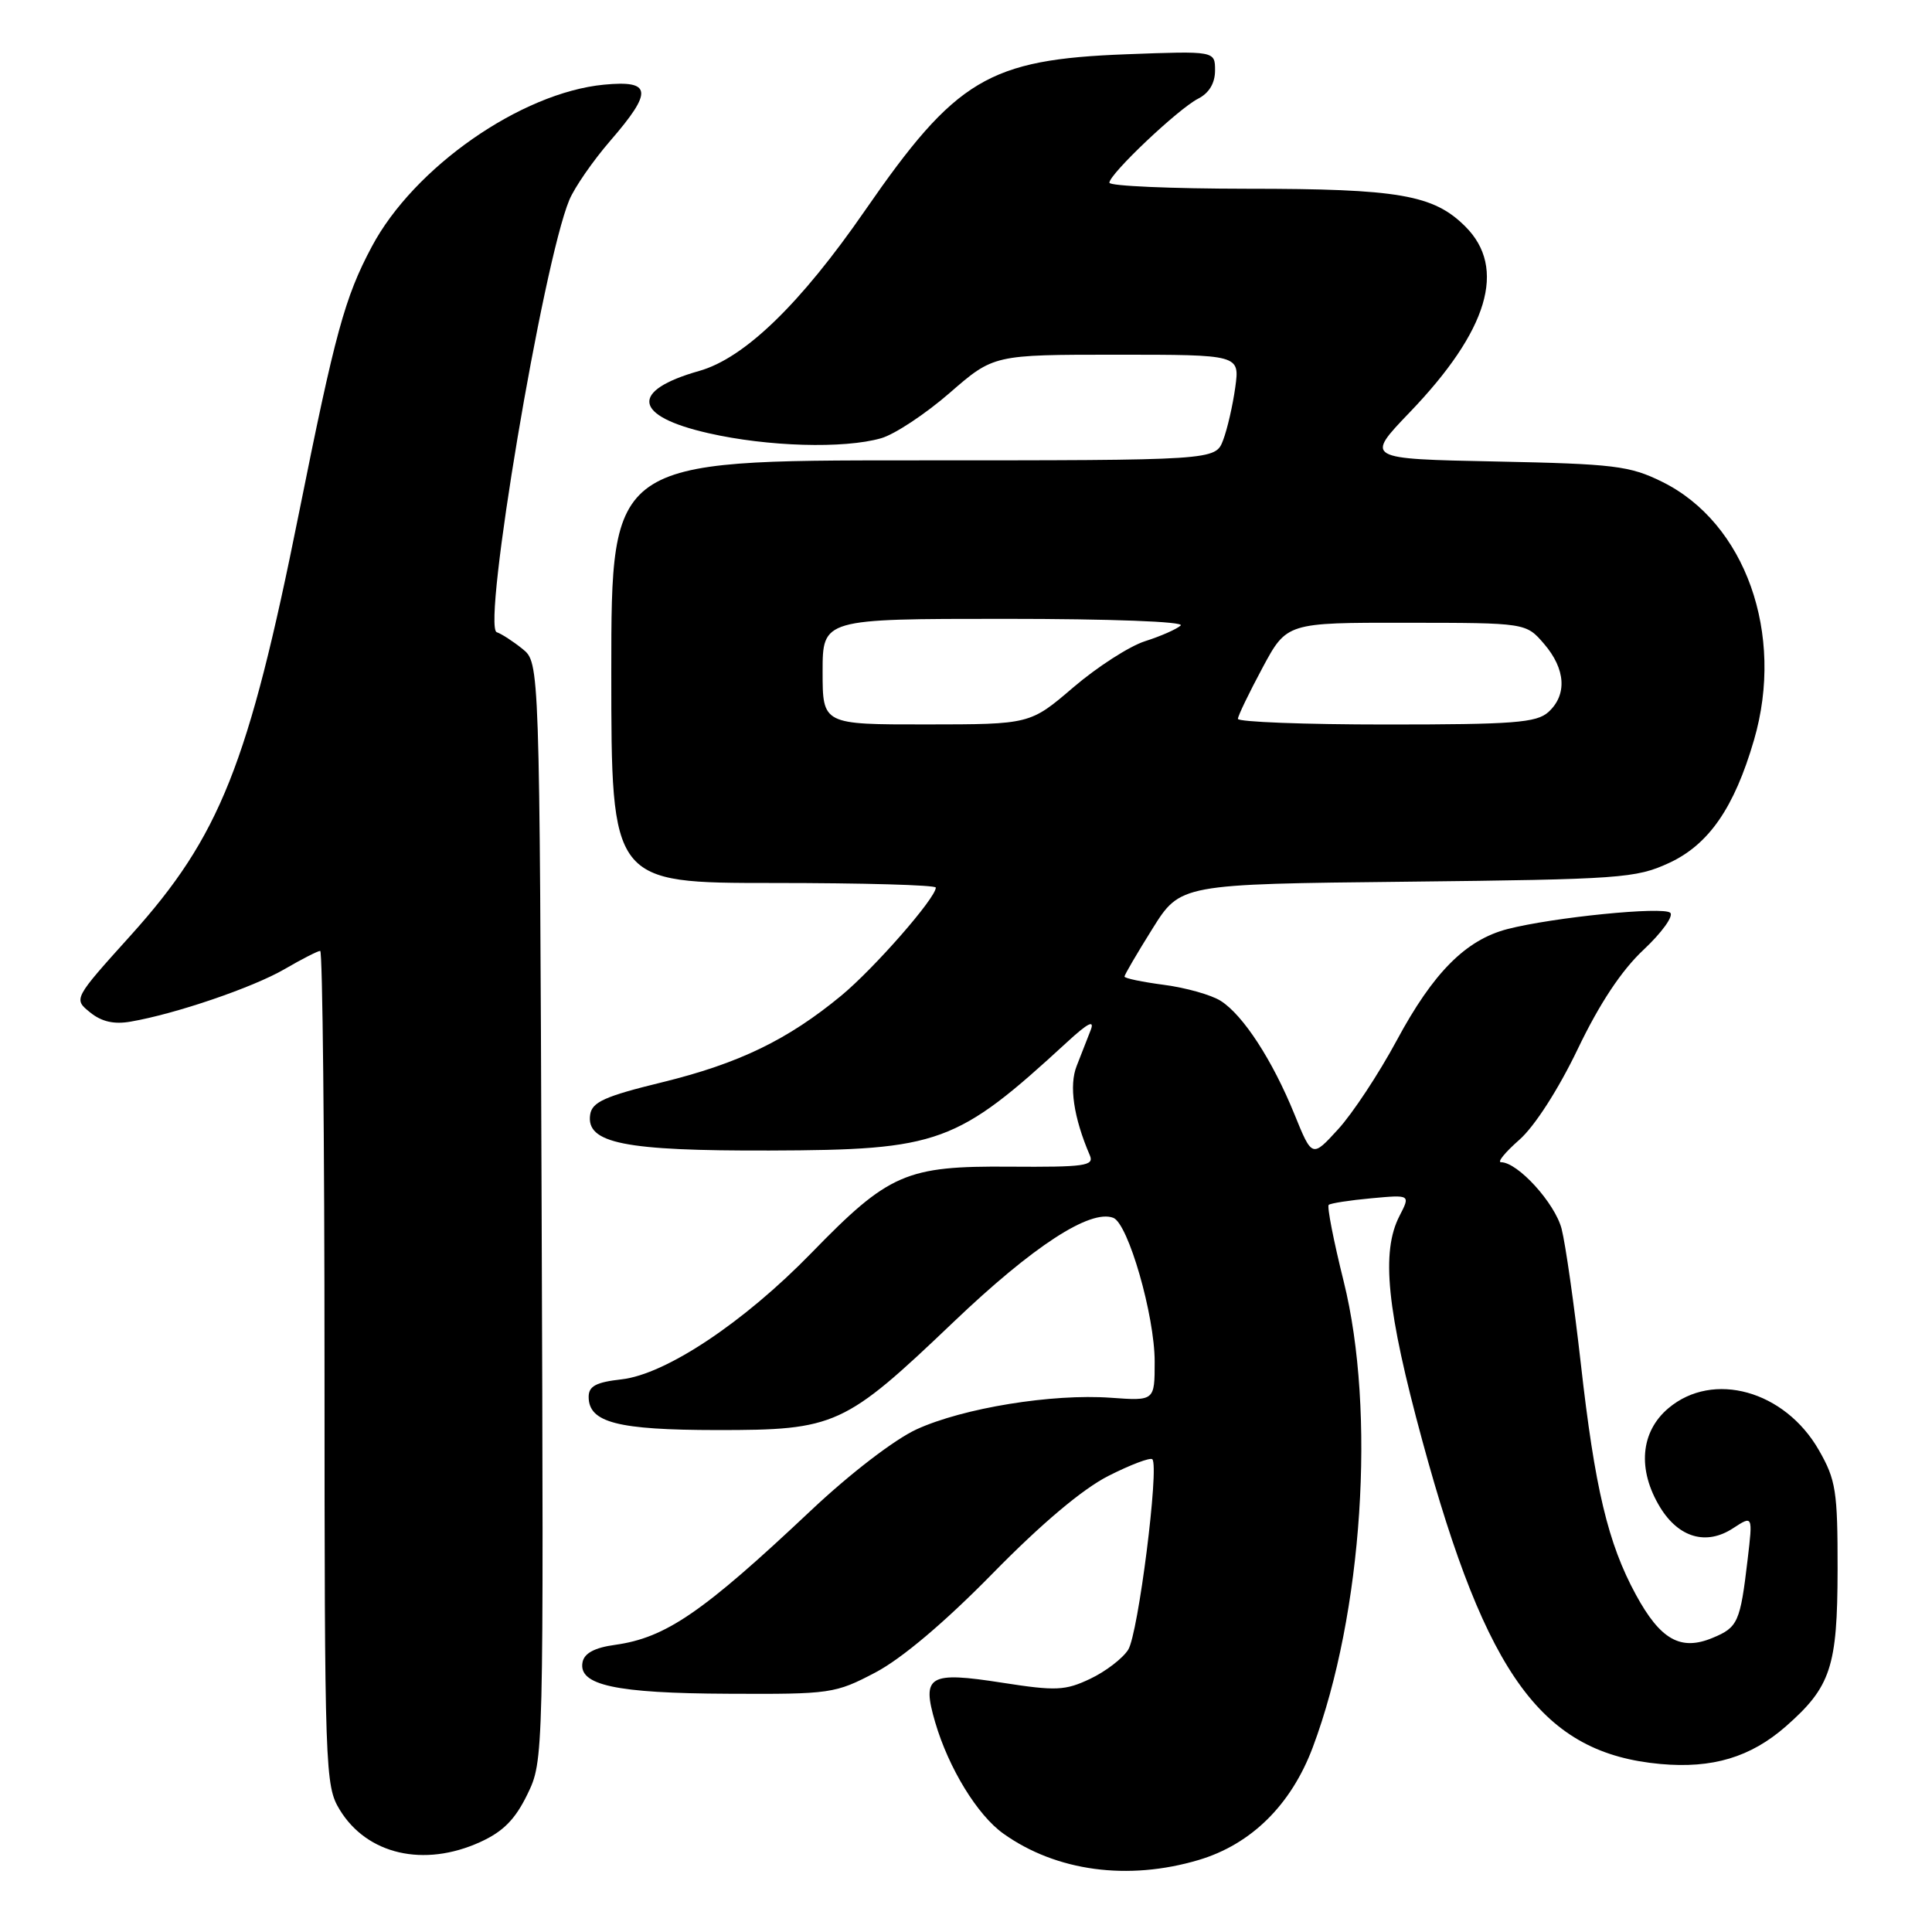 <?xml version="1.0" encoding="UTF-8" standalone="no"?>
<!DOCTYPE svg PUBLIC "-//W3C//DTD SVG 1.1//EN" "http://www.w3.org/Graphics/SVG/1.1/DTD/svg11.dtd" >
<svg xmlns="http://www.w3.org/2000/svg" xmlns:xlink="http://www.w3.org/1999/xlink" version="1.1" viewBox="0 0 256 256">
 <g >
 <path fill="currentColor"
d=" M 158.82 246.46 C 165.79 244.39 171.10 239.15 173.96 231.50 C 180.57 213.88 182.34 187.03 178.04 169.77 C 176.71 164.43 175.82 159.87 176.06 159.65 C 176.30 159.44 178.84 159.04 181.70 158.78 C 186.89 158.30 186.89 158.30 185.45 161.10 C 182.97 165.89 183.75 173.56 188.47 190.92 C 196.99 222.24 204.43 232.32 220.03 233.74 C 226.92 234.36 231.97 232.84 236.64 228.75 C 242.60 223.51 243.47 220.87 243.49 208.00 C 243.50 197.56 243.27 196.10 241.01 192.15 C 236.49 184.26 226.99 181.61 221.08 186.59 C 217.36 189.72 216.94 194.74 219.97 199.72 C 222.44 203.76 226.10 204.82 229.64 202.50 C 232.26 200.79 232.26 200.79 231.57 206.64 C 230.59 214.95 230.29 215.64 226.92 217.03 C 222.69 218.79 220.01 217.28 216.76 211.30 C 213.06 204.50 211.32 197.18 209.46 180.63 C 208.58 172.86 207.44 164.85 206.92 162.82 C 206.03 159.41 201.11 154.00 198.89 154.00 C 198.36 154.00 199.46 152.66 201.33 151.02 C 203.34 149.25 206.49 144.36 209.06 139.00 C 211.94 132.99 214.85 128.59 217.77 125.86 C 220.18 123.60 221.78 121.39 221.32 120.95 C 220.43 120.08 205.78 121.55 199.73 123.11 C 194.21 124.55 189.91 128.87 185.07 137.87 C 182.70 142.27 179.21 147.56 177.31 149.63 C 173.86 153.41 173.86 153.41 171.51 147.62 C 168.60 140.47 164.72 134.50 161.75 132.62 C 160.51 131.83 157.14 130.88 154.25 130.50 C 151.36 130.12 149.00 129.63 149.00 129.40 C 149.00 129.17 150.66 126.33 152.70 123.07 C 156.40 117.15 156.40 117.15 186.45 116.83 C 214.71 116.52 216.78 116.37 221.15 114.35 C 226.42 111.92 229.80 107.03 232.41 98.07 C 236.52 84.01 231.27 69.26 220.22 63.83 C 215.94 61.72 213.87 61.47 198.19 61.15 C 180.88 60.80 180.88 60.80 186.80 54.63 C 197.20 43.80 199.68 35.52 194.17 30.02 C 189.96 25.81 185.36 25.01 165.25 25.01 C 155.21 25.00 147.00 24.65 147.00 24.21 C 147.00 23.06 156.11 14.43 158.75 13.08 C 160.21 12.34 161.00 11.02 161.00 9.34 C 161.00 6.75 161.00 6.75 149.25 7.19 C 130.99 7.88 126.67 10.46 114.62 27.89 C 106.05 40.29 98.64 47.46 92.65 49.15 C 83.40 51.77 83.90 55.14 93.88 57.40 C 101.71 59.19 111.84 59.48 116.75 58.07 C 118.54 57.56 122.62 54.86 125.83 52.07 C 131.66 47.00 131.66 47.00 147.96 47.00 C 164.27 47.00 164.27 47.00 163.68 51.32 C 163.35 53.70 162.63 56.85 162.07 58.32 C 161.05 61.00 161.05 61.00 121.02 61.00 C 81.00 61.00 81.00 61.00 81.00 89.00 C 81.00 117.00 81.00 117.00 102.50 117.00 C 114.33 117.00 124.00 117.27 124.00 117.61 C 124.00 118.99 115.85 128.30 111.48 131.92 C 104.37 137.79 97.92 140.91 87.73 143.41 C 80.14 145.26 78.45 146.03 78.20 147.69 C 77.63 151.49 82.72 152.51 102.00 152.45 C 124.48 152.38 126.76 151.55 141.40 138.08 C 144.16 135.54 145.07 135.08 144.52 136.50 C 144.10 137.60 143.26 139.73 142.67 141.23 C 141.63 143.83 142.25 148.07 144.41 153.09 C 145.01 154.48 143.75 154.66 133.79 154.59 C 120.05 154.48 117.79 155.46 107.50 166.04 C 98.57 175.22 88.22 182.11 82.36 182.77 C 78.98 183.15 78.00 183.67 78.00 185.09 C 78.00 188.49 81.82 189.48 95.00 189.49 C 110.71 189.50 111.88 188.97 126.35 175.17 C 136.85 165.15 144.45 160.19 147.52 161.37 C 149.49 162.13 153.00 174.31 153.00 180.42 C 153.00 185.63 153.00 185.63 147.19 185.21 C 139.43 184.65 127.66 186.56 121.46 189.39 C 118.54 190.73 112.66 195.24 107.46 200.14 C 93.10 213.67 88.23 217.01 81.51 217.95 C 78.79 218.32 77.42 219.06 77.19 220.25 C 76.60 223.29 81.55 224.37 96.50 224.43 C 110.06 224.50 110.67 224.41 116.00 221.61 C 119.48 219.78 125.18 214.97 131.53 208.49 C 138.00 201.89 143.44 197.30 146.88 195.56 C 149.80 194.08 152.42 193.09 152.69 193.36 C 153.63 194.30 150.82 216.52 149.49 218.60 C 148.75 219.76 146.49 221.49 144.46 222.45 C 141.15 224.02 139.93 224.08 132.81 222.97 C 123.07 221.45 122.10 222.02 123.92 228.22 C 125.70 234.29 129.51 240.52 132.96 242.97 C 139.96 247.96 149.46 249.24 158.82 246.46 Z  M 63.61 244.09 C 66.67 242.70 68.26 241.09 69.88 237.76 C 72.04 233.29 72.04 233.29 71.77 160.56 C 71.50 87.82 71.50 87.82 69.24 85.99 C 67.99 84.98 66.46 83.99 65.82 83.77 C 63.84 83.11 71.94 34.87 75.44 26.49 C 76.14 24.82 78.57 21.31 80.85 18.67 C 86.55 12.09 86.38 10.61 80.02 11.22 C 69.03 12.28 54.84 22.18 49.26 32.69 C 45.68 39.41 44.41 44.08 39.61 68.00 C 32.93 101.30 29.14 110.82 17.33 123.93 C 9.73 132.36 9.73 132.36 11.93 134.14 C 13.45 135.38 15.11 135.76 17.31 135.37 C 23.26 134.35 33.48 130.86 37.68 128.43 C 39.98 127.09 42.11 126.00 42.43 126.00 C 42.74 126.00 43.00 150.86 43.00 181.25 C 43.01 234.88 43.07 236.60 45.02 239.81 C 48.64 245.74 56.16 247.47 63.61 244.09 Z  M 109.00 89.00 C 109.00 82.00 109.00 82.00 133.20 82.00 C 147.17 82.00 157.00 82.37 156.45 82.88 C 155.93 83.36 153.81 84.30 151.73 84.96 C 149.66 85.62 145.39 88.37 142.23 91.07 C 136.50 95.98 136.50 95.98 122.75 95.99 C 109.00 96.00 109.00 96.00 109.00 89.00 Z  M 164.03 95.25 C 164.04 94.84 165.51 91.80 167.28 88.50 C 170.50 82.50 170.50 82.50 186.35 82.52 C 202.20 82.53 202.20 82.53 204.60 85.32 C 207.46 88.65 207.68 92.07 205.17 94.35 C 203.60 95.77 200.57 96.00 183.67 96.00 C 172.85 96.00 164.01 95.66 164.03 95.25 Z "/>
</g>
</svg>